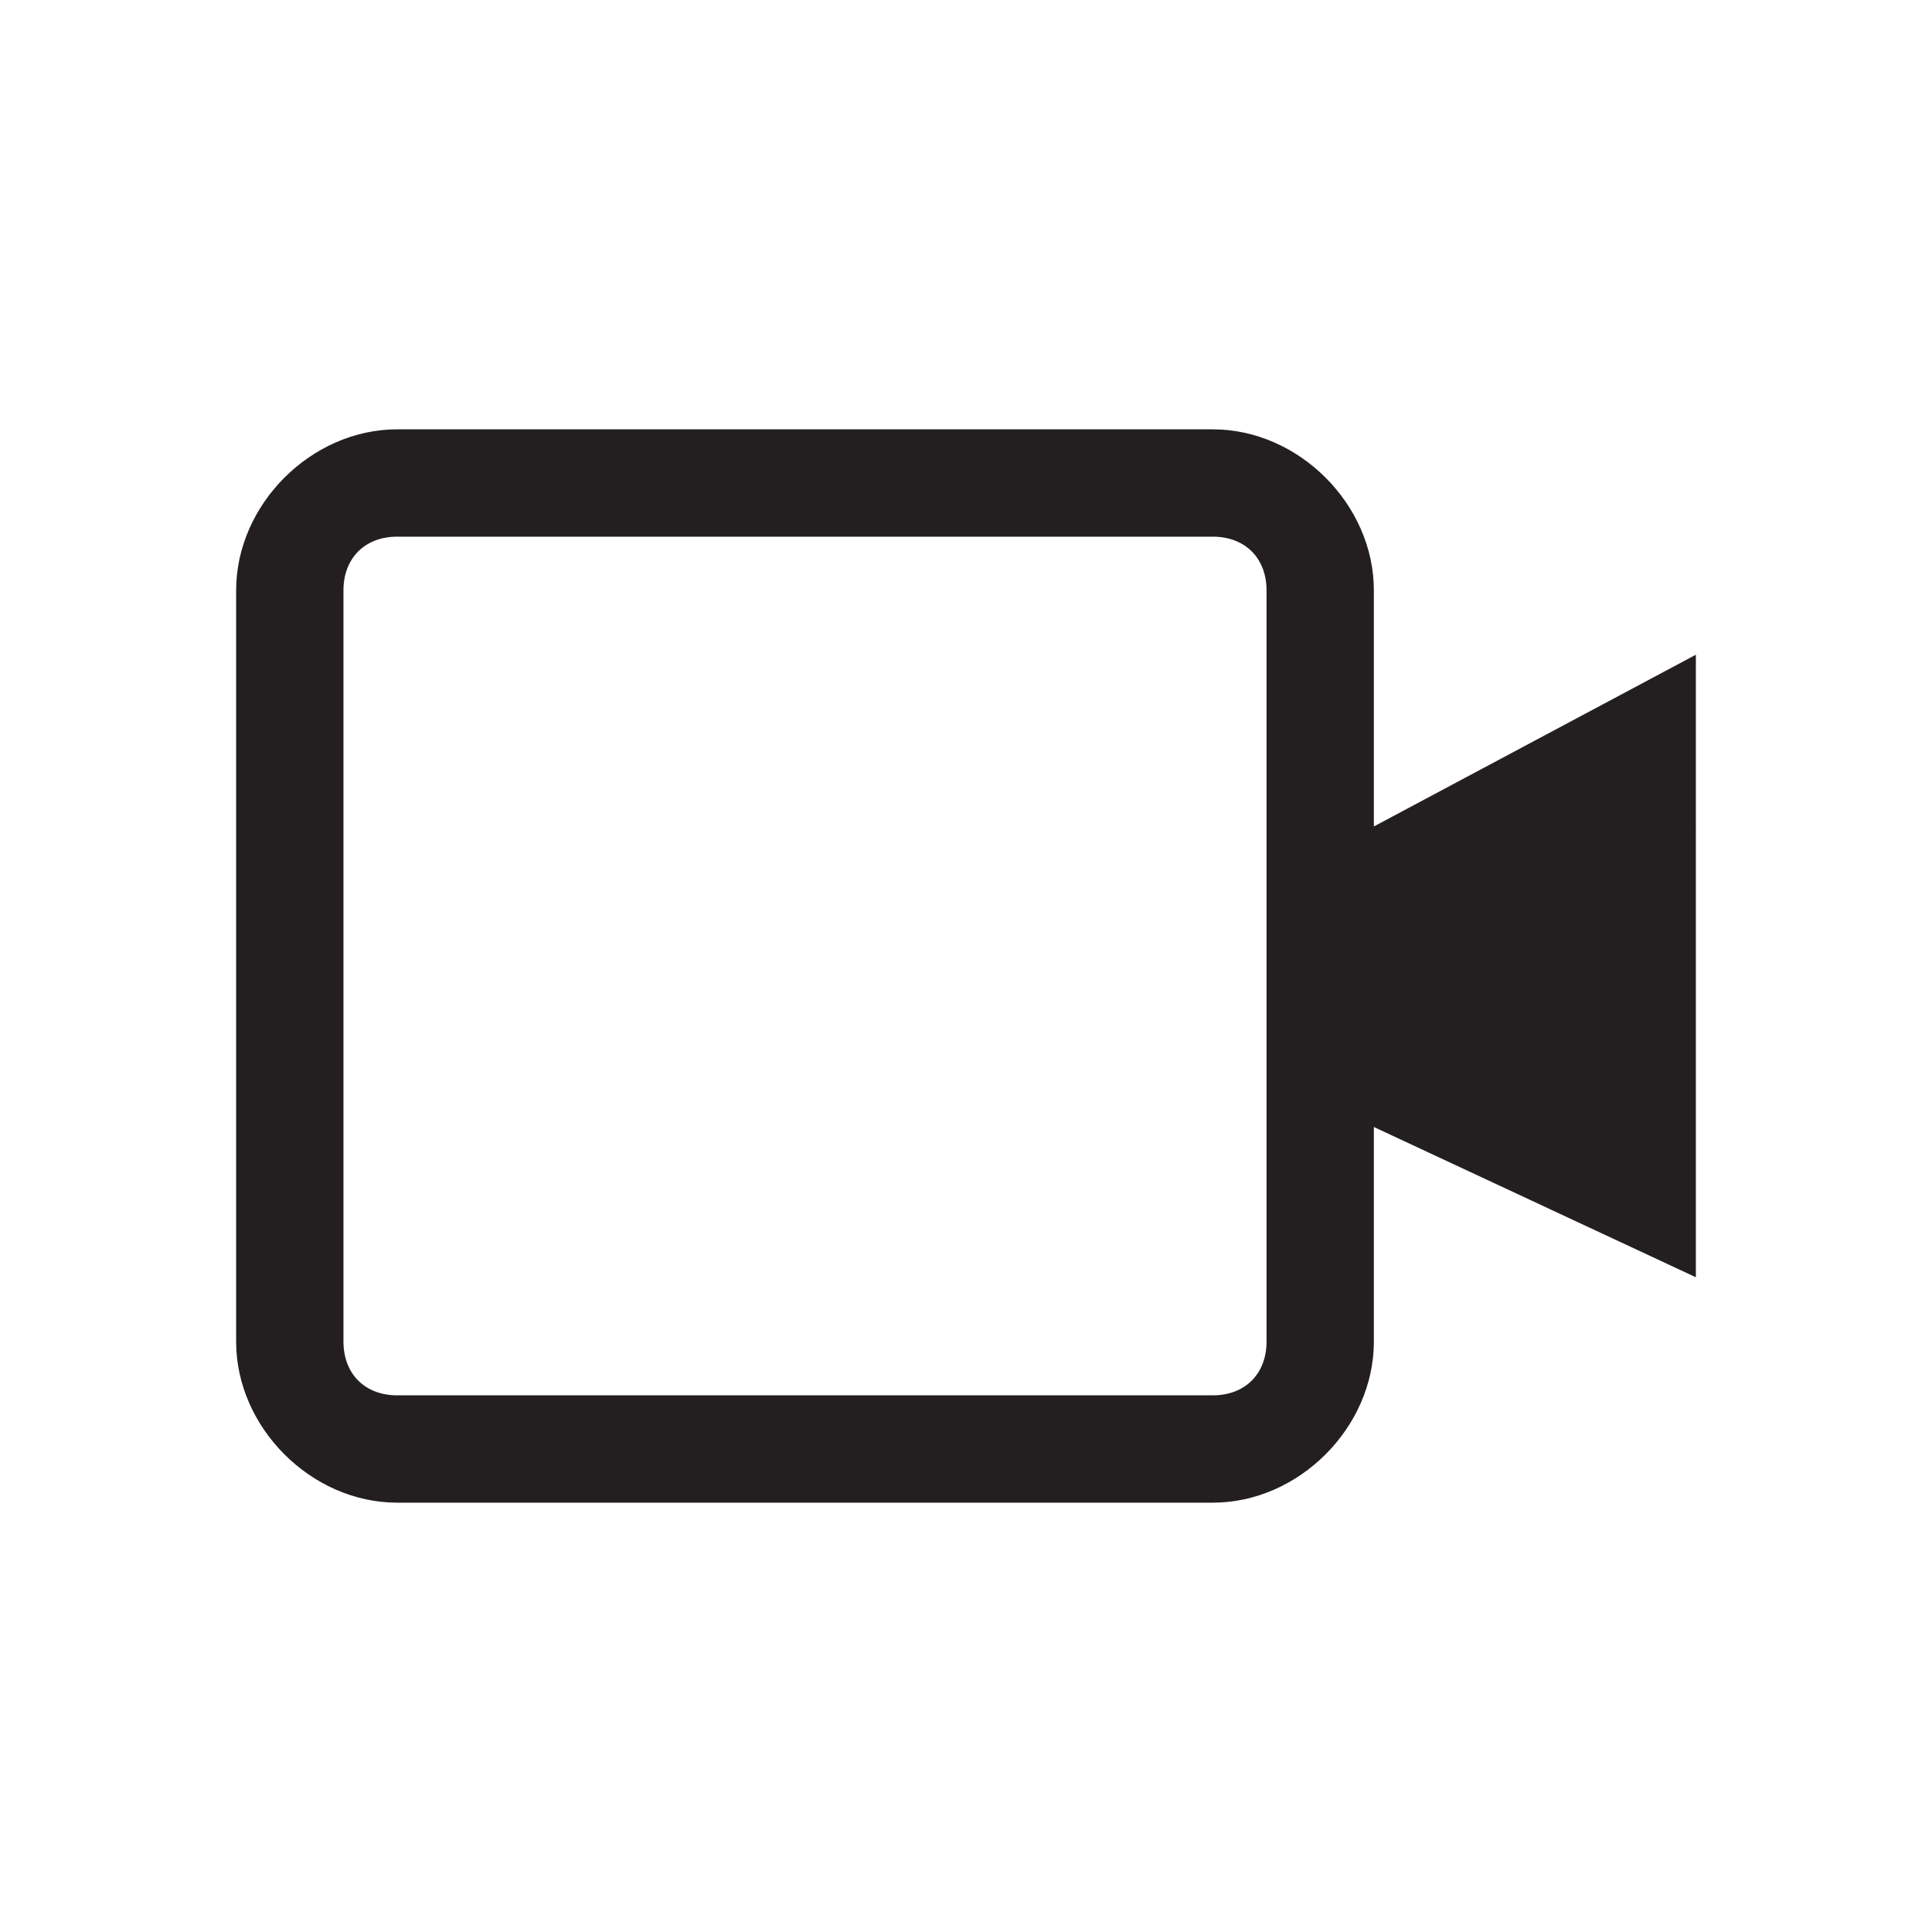 <?xml version="1.0" encoding="utf-8"?>
<!-- Generator: Adobe Illustrator 19.2.1, SVG Export Plug-In . SVG Version: 6.00 Build 0)  -->
<svg version="1.1" id="Layer_1" xmlns="http://www.w3.org/2000/svg" xmlns:xlink="http://www.w3.org/1999/xlink" x="0px" y="0px"
	 viewBox="0 0 18 18" style="enable-background:new 0 0 18 18;" xml:space="preserve">
<style type="text/css">
	.st0{fill:#231F20;}
</style>
<path class="st0" d="M15.8,6.1l-3,1.6V5.5c0-0.8-0.7-1.5-1.5-1.5H3.7C2.9,4,2.2,4.7,2.2,5.5v7c0,0.8,0.7,1.5,1.5,1.5h7.6
	c0.8,0,1.5-0.7,1.5-1.5v-2l3,1.4V6.1z M11.8,12.5c0,0.3-0.2,0.5-0.5,0.5H3.7c-0.3,0-0.5-0.2-0.5-0.5v-7C3.2,5.2,3.4,5,3.7,5h7.6
	c0.3,0,0.5,0.2,0.5,0.5V12.5z"/>
</svg>
